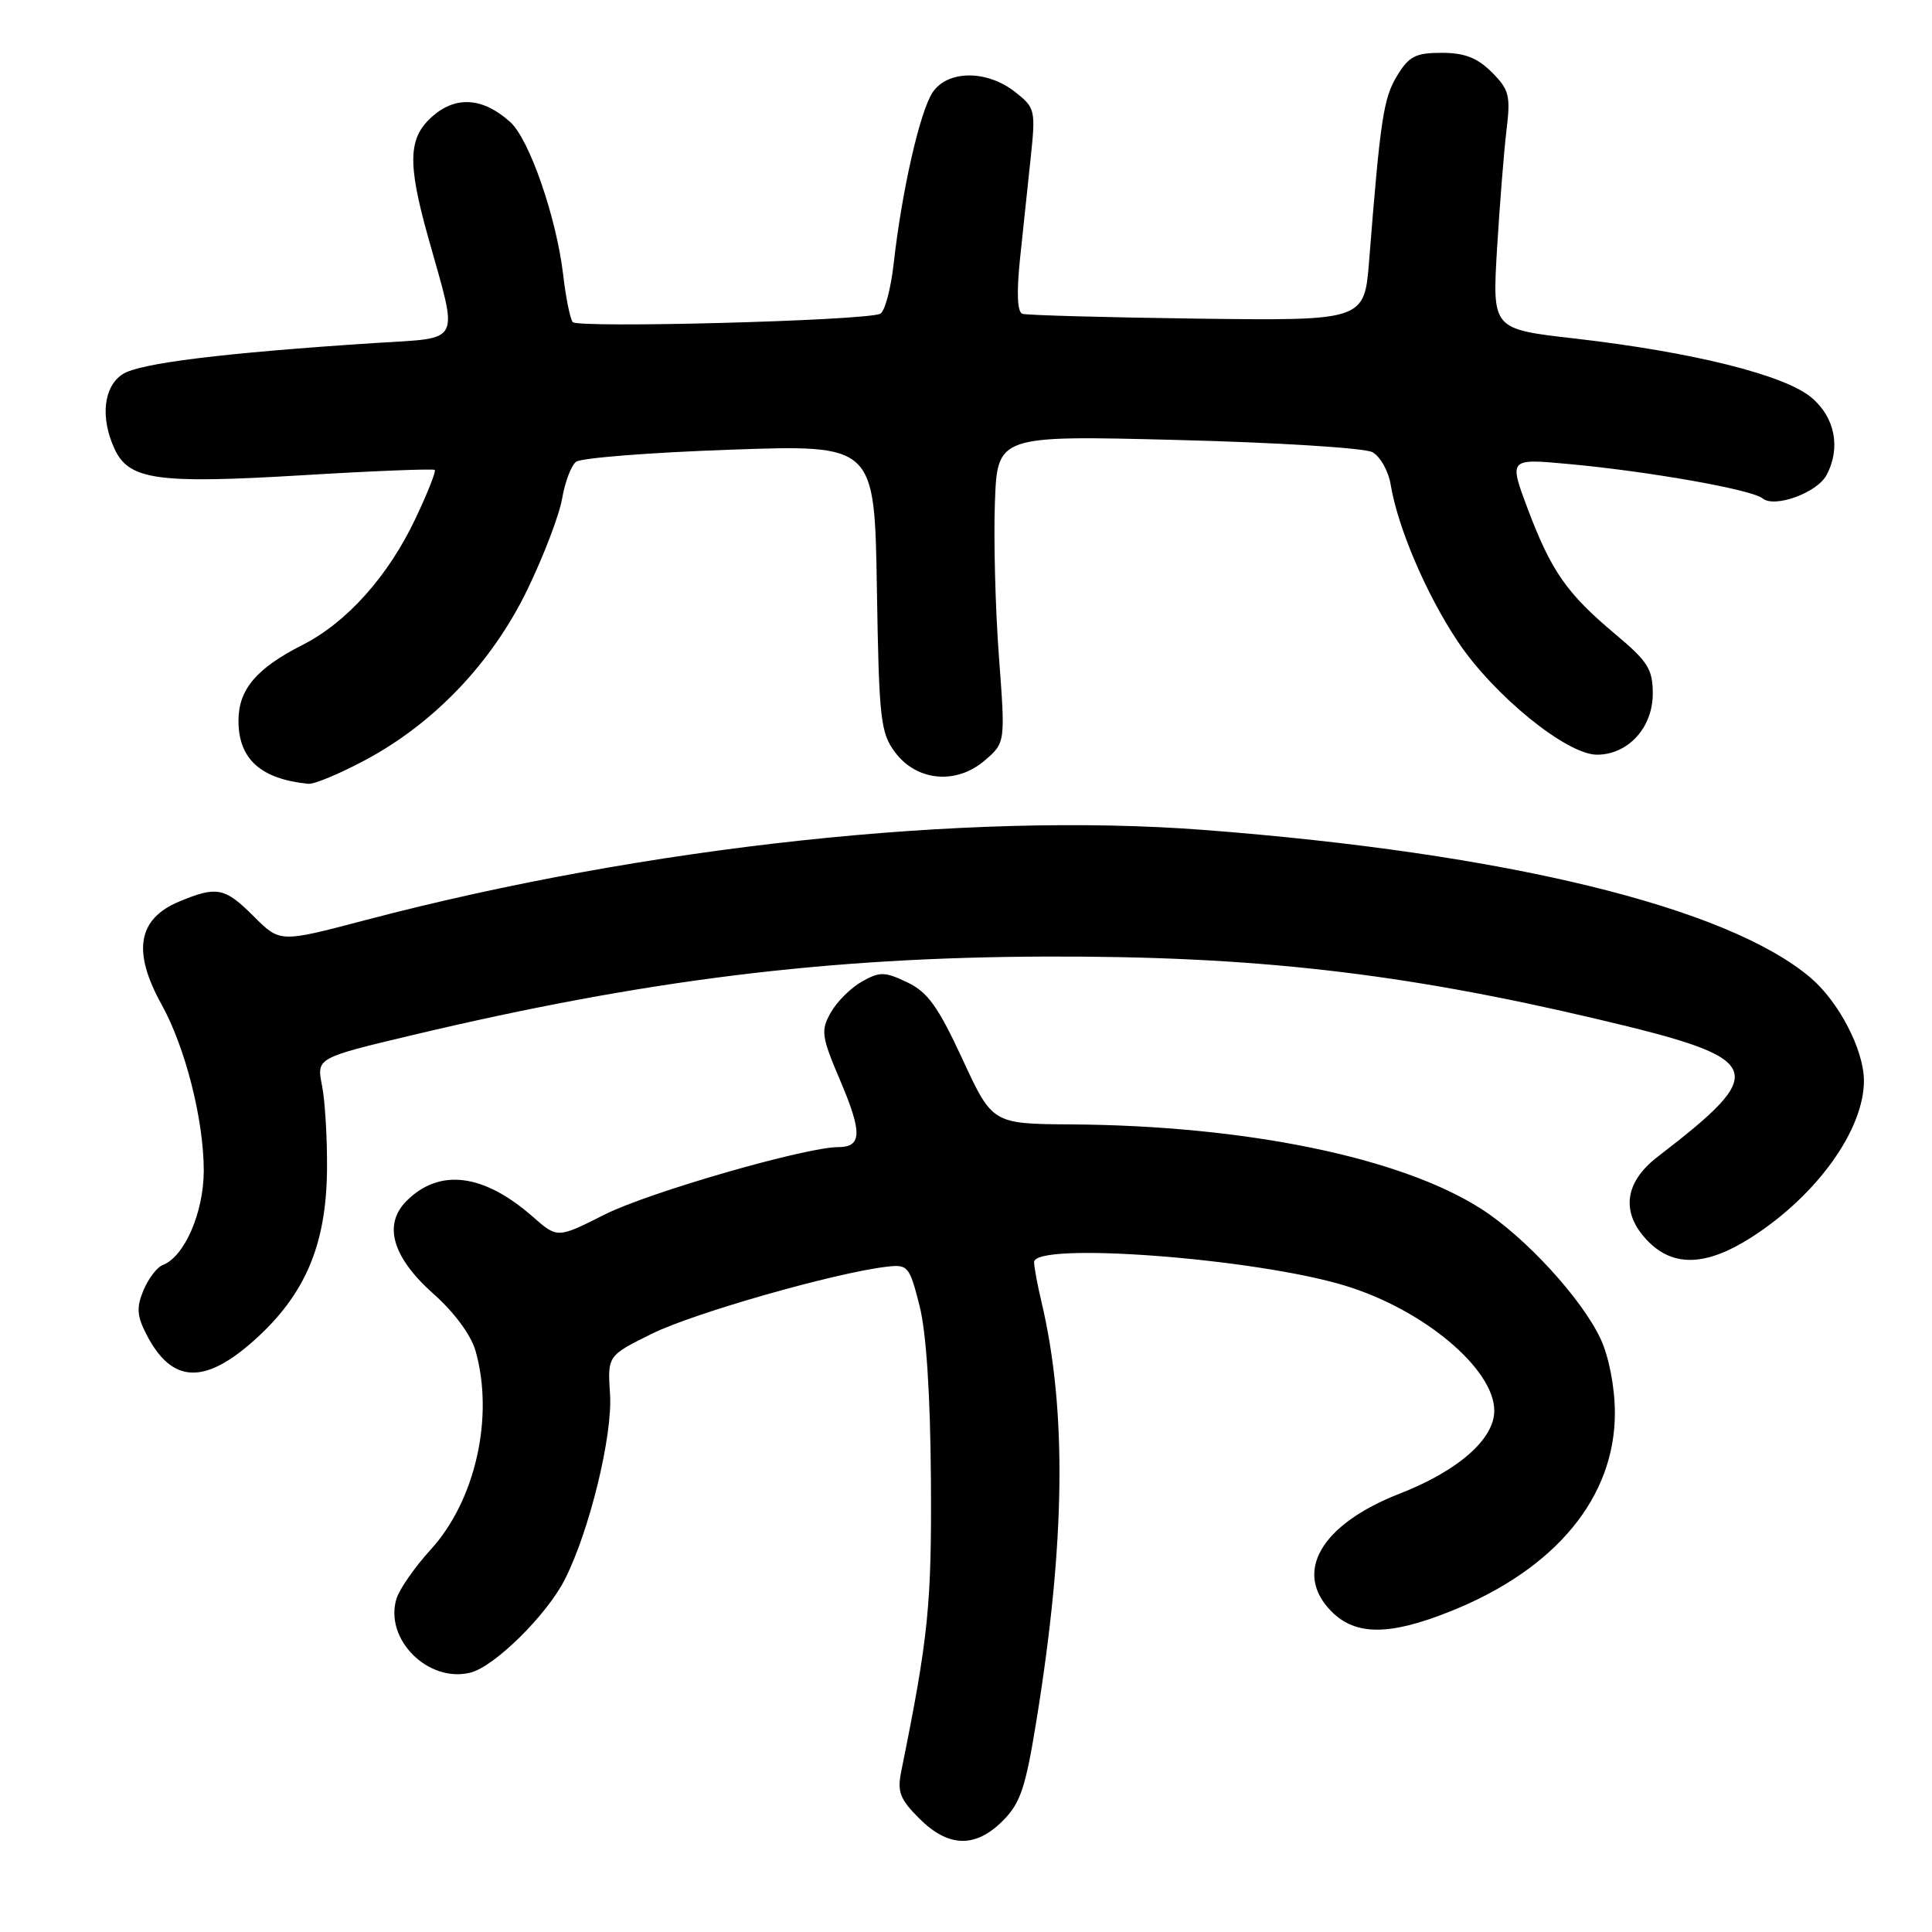 <?xml version="1.0" encoding="UTF-8" standalone="no"?>
<!DOCTYPE svg PUBLIC "-//W3C//DTD SVG 1.1//EN" "http://www.w3.org/Graphics/SVG/1.1/DTD/svg11.dtd" >
<svg xmlns="http://www.w3.org/2000/svg" xmlns:xlink="http://www.w3.org/1999/xlink" version="1.1" viewBox="0 0 256 256">
 <g >
 <path fill="currentColor"
d=" M 132.89 241.25 C 135.21 238.93 135.90 236.86 137.33 228.00 C 141.18 204.28 141.38 186.80 138.00 172.50 C 137.47 170.30 137.04 167.94 137.02 167.25 C 136.97 164.51 166.28 166.71 178.24 170.36 C 188.62 173.52 198.00 181.38 198.00 186.93 C 198.00 190.70 193.20 194.90 185.43 197.93 C 174.98 202.01 171.31 208.40 176.45 213.55 C 179.66 216.75 184.14 216.74 192.24 213.49 C 206.16 207.91 214.02 198.38 213.98 187.14 C 213.97 183.84 213.20 179.84 212.13 177.50 C 209.69 172.18 202.14 163.93 196.25 160.17 C 185.60 153.37 165.14 149.15 142.00 148.99 C 131.50 148.92 131.50 148.92 127.53 140.34 C 124.30 133.37 122.92 131.45 120.21 130.16 C 117.23 128.74 116.58 128.73 114.21 130.06 C 112.75 130.88 110.89 132.73 110.08 134.17 C 108.73 136.58 108.83 137.31 111.40 143.34 C 114.27 150.11 114.20 152.00 111.05 152.00 C 106.74 152.00 85.92 158.01 80.15 160.92 C 73.87 164.09 73.87 164.09 70.63 161.25 C 64.09 155.50 58.24 154.76 53.87 159.13 C 50.72 162.28 51.99 166.62 57.50 171.50 C 60.20 173.90 62.41 176.90 63.01 178.99 C 65.50 187.76 62.99 198.86 57.06 205.34 C 54.97 207.63 52.94 210.55 52.54 211.82 C 50.88 217.18 56.73 223.04 62.34 221.63 C 65.53 220.83 72.45 214.00 74.84 209.29 C 78.11 202.85 81.20 190.20 80.83 184.71 C 80.50 179.63 80.50 179.63 86.44 176.70 C 91.96 173.98 110.64 168.65 117.47 167.85 C 120.31 167.52 120.50 167.74 121.84 173.00 C 122.74 176.55 123.27 184.72 123.35 196.00 C 123.46 212.66 123.03 216.89 119.42 234.71 C 118.87 237.41 119.24 238.40 121.81 240.96 C 125.66 244.81 129.25 244.91 132.89 241.25 Z  M 33.76 177.53 C 40.44 171.52 43.23 164.96 43.33 155.02 C 43.37 150.88 43.07 145.85 42.67 143.84 C 41.94 140.18 41.94 140.18 54.72 137.14 C 85.47 129.84 109.59 126.85 138.50 126.75 C 165.99 126.66 185.60 128.88 211.75 135.06 C 234.04 140.32 234.65 141.74 219.63 153.29 C 215.16 156.73 214.73 160.82 218.45 164.55 C 221.83 167.93 226.19 167.73 232.11 163.93 C 240.79 158.36 247.03 149.63 246.98 143.13 C 246.94 139.06 243.64 132.71 239.89 129.54 C 228.84 120.17 199.55 113.04 159.50 109.97 C 128.06 107.56 85.53 112.14 48.30 121.95 C 37.10 124.90 37.10 124.90 33.65 121.45 C 29.78 117.58 28.74 117.38 23.74 119.46 C 18.24 121.76 17.51 126.06 21.42 133.12 C 24.57 138.81 27.00 148.40 27.00 155.14 C 26.99 160.64 24.45 166.51 21.59 167.61 C 20.81 167.90 19.66 169.42 19.01 170.97 C 18.06 173.26 18.14 174.37 19.42 176.85 C 22.77 183.33 27.08 183.53 33.76 177.53 Z  M 48.33 100.75 C 57.52 95.86 65.20 87.80 69.89 78.11 C 72.06 73.62 74.13 68.19 74.49 66.03 C 74.86 63.88 75.68 61.70 76.33 61.19 C 76.97 60.68 86.14 59.96 96.69 59.59 C 115.88 58.91 115.88 58.91 116.19 77.88 C 116.47 95.33 116.67 97.09 118.60 99.68 C 121.47 103.53 126.72 104.01 130.49 100.76 C 133.22 98.41 133.22 98.41 132.36 86.96 C 131.89 80.66 131.65 71.49 131.83 66.59 C 132.16 57.69 132.16 57.69 156.05 58.30 C 169.20 58.63 180.80 59.36 181.84 59.91 C 182.88 60.47 183.97 62.40 184.27 64.21 C 185.22 69.93 188.99 78.76 193.16 85.00 C 197.93 92.15 207.59 100.00 211.61 100.00 C 215.72 100.00 219.00 96.42 219.00 91.92 C 219.00 88.66 218.36 87.65 214.00 84.00 C 207.62 78.65 205.55 75.69 202.44 67.45 C 199.93 60.76 199.93 60.76 207.71 61.47 C 218.38 62.44 232.14 64.87 233.55 66.04 C 235.13 67.35 240.77 65.30 242.02 62.96 C 243.94 59.37 243.16 55.31 240.03 52.68 C 236.46 49.68 224.30 46.65 208.62 44.85 C 197.74 43.61 197.74 43.61 198.36 33.05 C 198.71 27.25 199.27 20.17 199.61 17.32 C 200.18 12.66 199.98 11.89 197.67 9.57 C 195.74 7.65 194.06 7.00 191.03 7.00 C 187.57 7.00 186.69 7.45 185.11 10.06 C 183.32 13.00 182.90 15.78 181.42 34.50 C 180.79 42.50 180.79 42.50 158.64 42.22 C 146.46 42.06 136.04 41.77 135.47 41.58 C 134.80 41.35 134.69 38.82 135.15 34.36 C 135.55 30.59 136.19 24.54 136.57 20.93 C 137.24 14.57 137.17 14.28 134.50 12.18 C 130.75 9.23 125.52 9.28 123.56 12.27 C 121.88 14.83 119.50 25.31 118.43 34.83 C 118.04 38.32 117.22 41.36 116.61 41.59 C 114.20 42.51 76.47 43.51 75.88 42.67 C 75.53 42.18 74.96 39.36 74.62 36.38 C 73.72 28.80 70.15 18.48 67.63 16.19 C 64.06 12.96 60.50 12.66 57.39 15.34 C 54.07 18.19 53.94 21.48 56.75 31.50 C 60.77 45.84 61.35 44.70 49.70 45.45 C 29.50 46.77 18.47 48.13 16.25 49.58 C 13.73 51.22 13.27 55.30 15.15 59.42 C 17.05 63.60 20.75 64.13 39.93 62.98 C 49.46 62.40 57.42 62.09 57.61 62.27 C 57.79 62.46 56.65 65.35 55.06 68.70 C 51.45 76.34 45.96 82.48 40.06 85.47 C 33.96 88.57 31.60 91.36 31.60 95.50 C 31.60 100.58 34.54 103.23 40.86 103.86 C 41.61 103.94 44.97 102.54 48.33 100.75 Z "/>
</g>
</svg>